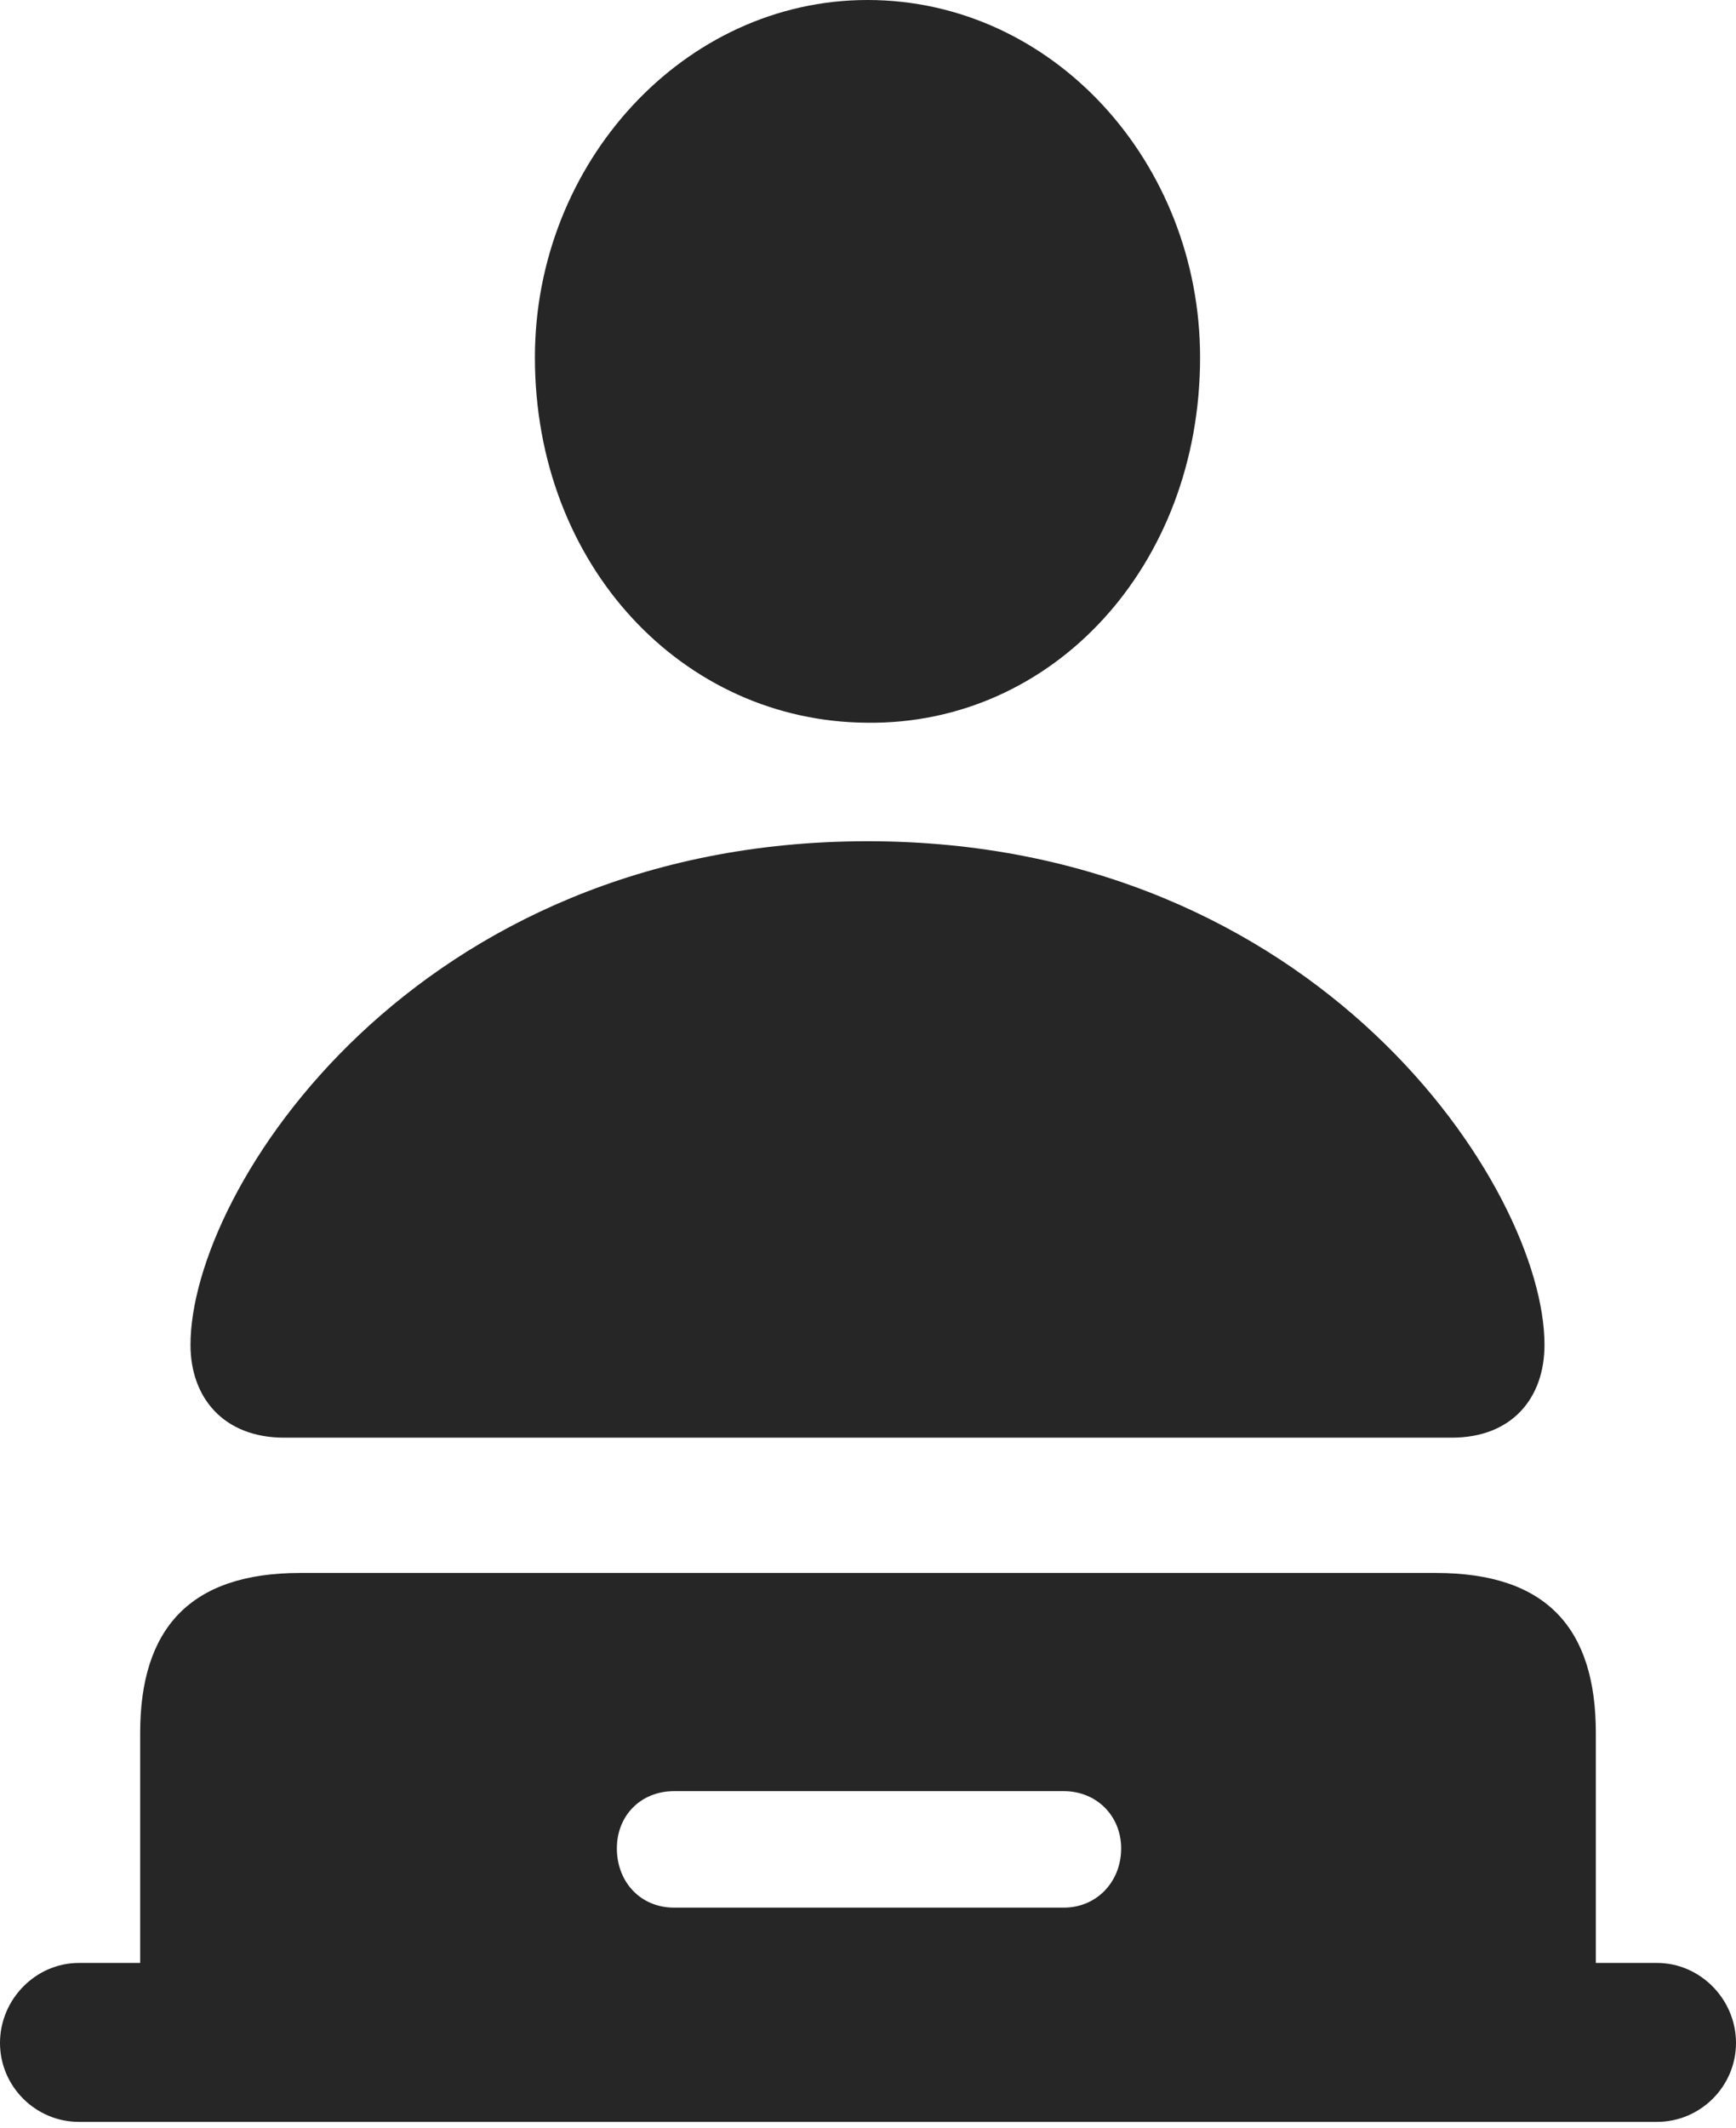 <?xml version="1.0" encoding="UTF-8"?>
<!--Generator: Apple Native CoreSVG 175.5-->
<!DOCTYPE svg
PUBLIC "-//W3C//DTD SVG 1.1//EN"
       "http://www.w3.org/Graphics/SVG/1.1/DTD/svg11.dtd">
<svg version="1.1" xmlns="http://www.w3.org/2000/svg" xmlns:xlink="http://www.w3.org/1999/xlink" width="17.178" height="21.045">
 <g>
  <rect height="21.045" opacity="0" width="17.178" x="0" y="0"/>
  <path d="M8.584 7.148C10.42 7.168 11.875 5.596 11.875 3.535C11.875 1.611 10.42 0 8.584 0C6.768 0 5.293 1.611 5.293 3.535C5.293 5.596 6.758 7.139 8.584 7.148ZM2.812 14.219L14.365 14.219C14.961 14.219 15.283 13.828 15.283 13.301C15.283 11.758 13.047 8.32 8.584 8.32C4.111 8.32 1.885 11.758 1.885 13.301C1.885 13.828 2.217 14.219 2.812 14.219ZM0.781 20.986L16.396 20.986C16.826 20.986 17.178 20.635 17.178 20.205C17.178 19.775 16.826 19.414 16.396 19.414L15.791 19.414L15.791 17.139C15.791 16.113 15.312 15.557 14.209 15.557L2.969 15.557C1.875 15.557 1.387 16.113 1.387 17.139L1.387 19.414L0.781 19.414C0.352 19.414 0 19.775 0 20.205C0 20.635 0.352 20.986 0.781 20.986ZM6.67 18.867C6.338 18.867 6.104 18.613 6.104 18.281C6.104 17.959 6.338 17.715 6.67 17.715L10.527 17.715C10.85 17.715 11.094 17.959 11.094 18.281C11.094 18.613 10.85 18.867 10.527 18.867Z" fill="#000000" fill-opacity="0.85"/>
 </g>
</svg>
